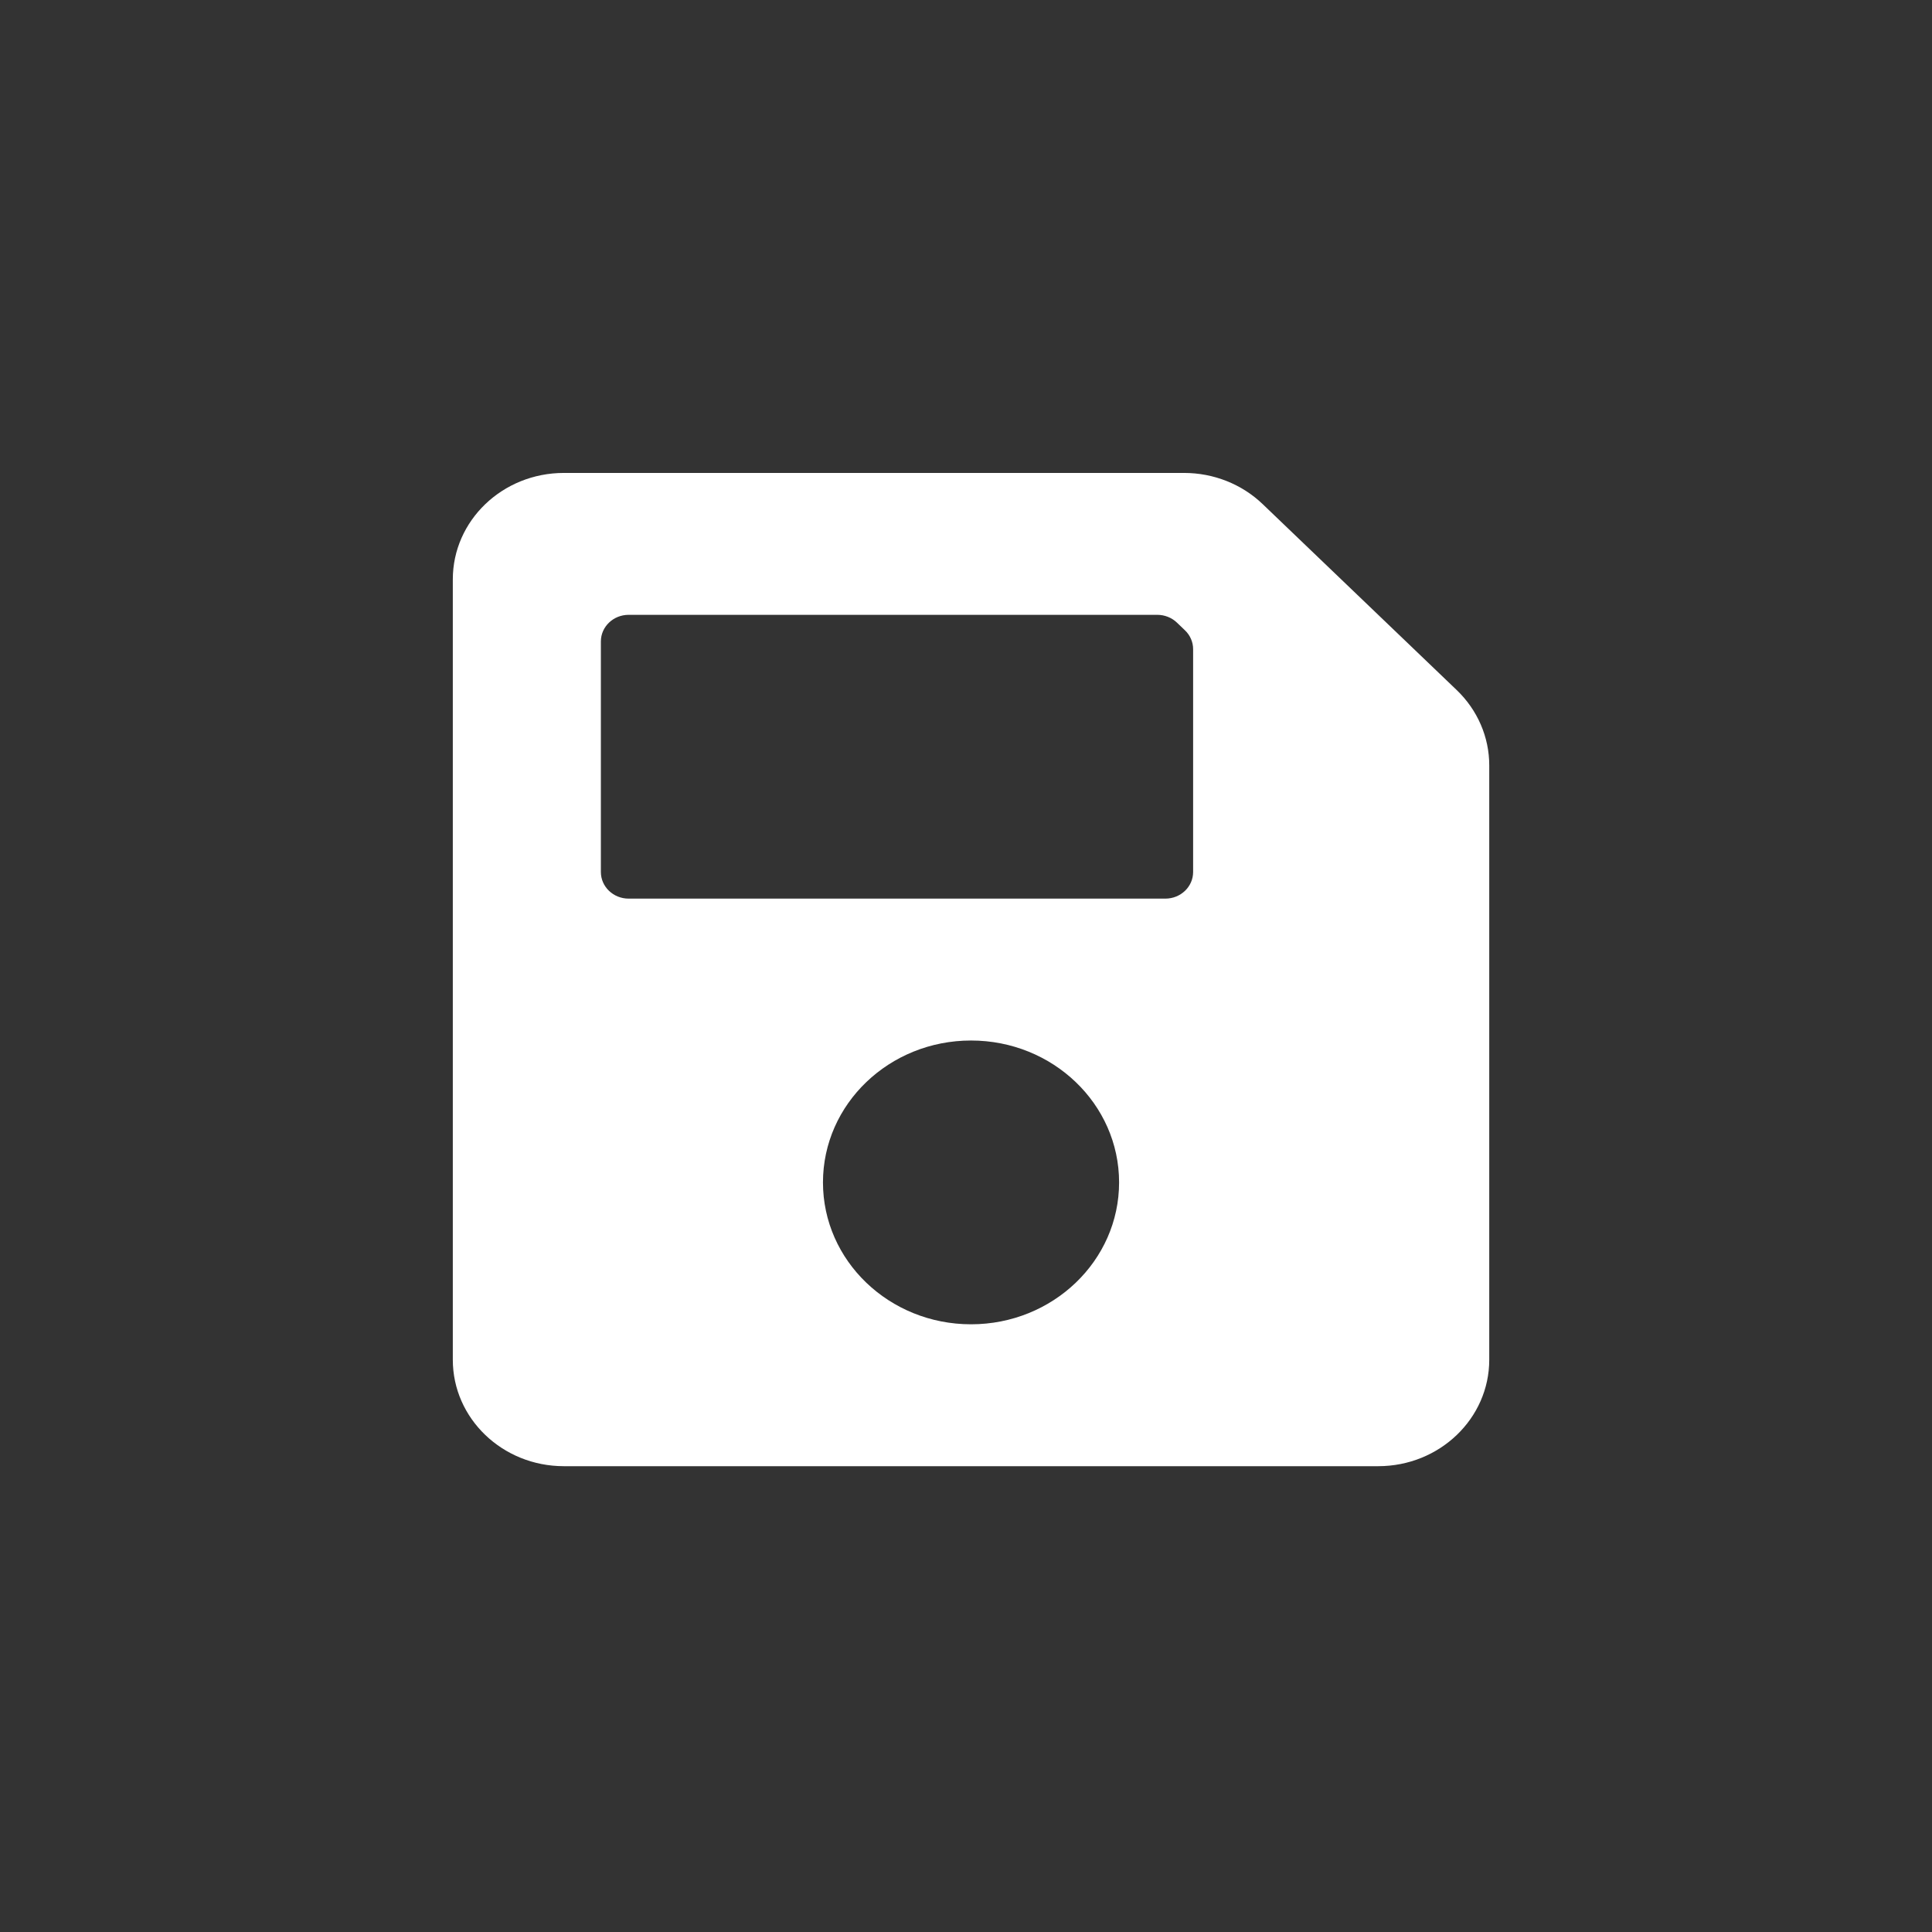 <svg width="192" height="192" viewBox="0 0 192 192" fill="none" xmlns="http://www.w3.org/2000/svg">
<rect x="0" y="0" width="192" height="192" fill="#333333" stroke="none"/>
<path d="M144.768 68.579L125.482 50.098C123.413 48.114 120.606 47 117.679 47H56.036C49.941 47 45 51.735 45 57.576V135.132C45 140.973 49.941 145.708 56.036 145.708H136.964C143.059 145.708 148 140.973 148 135.132V76.058C148 73.253 146.837 70.563 144.768 68.579V68.579ZM96.5 131.607C88.374 131.607 81.786 125.294 81.786 117.506C81.786 109.718 88.374 103.405 96.5 103.405C104.626 103.405 111.214 109.718 111.214 117.506C111.214 125.294 104.626 131.607 96.5 131.607ZM118.571 64.512V86.66C118.571 88.12 117.336 89.304 115.813 89.304H62.473C60.95 89.304 59.714 88.12 59.714 86.66V63.745C59.714 62.285 60.95 61.101 62.473 61.101H115.012C115.744 61.101 116.446 61.38 116.963 61.876L117.763 62.642C118.02 62.888 118.223 63.179 118.361 63.5C118.5 63.821 118.571 64.165 118.571 64.512V64.512Z" fill="white"/>
</svg>
